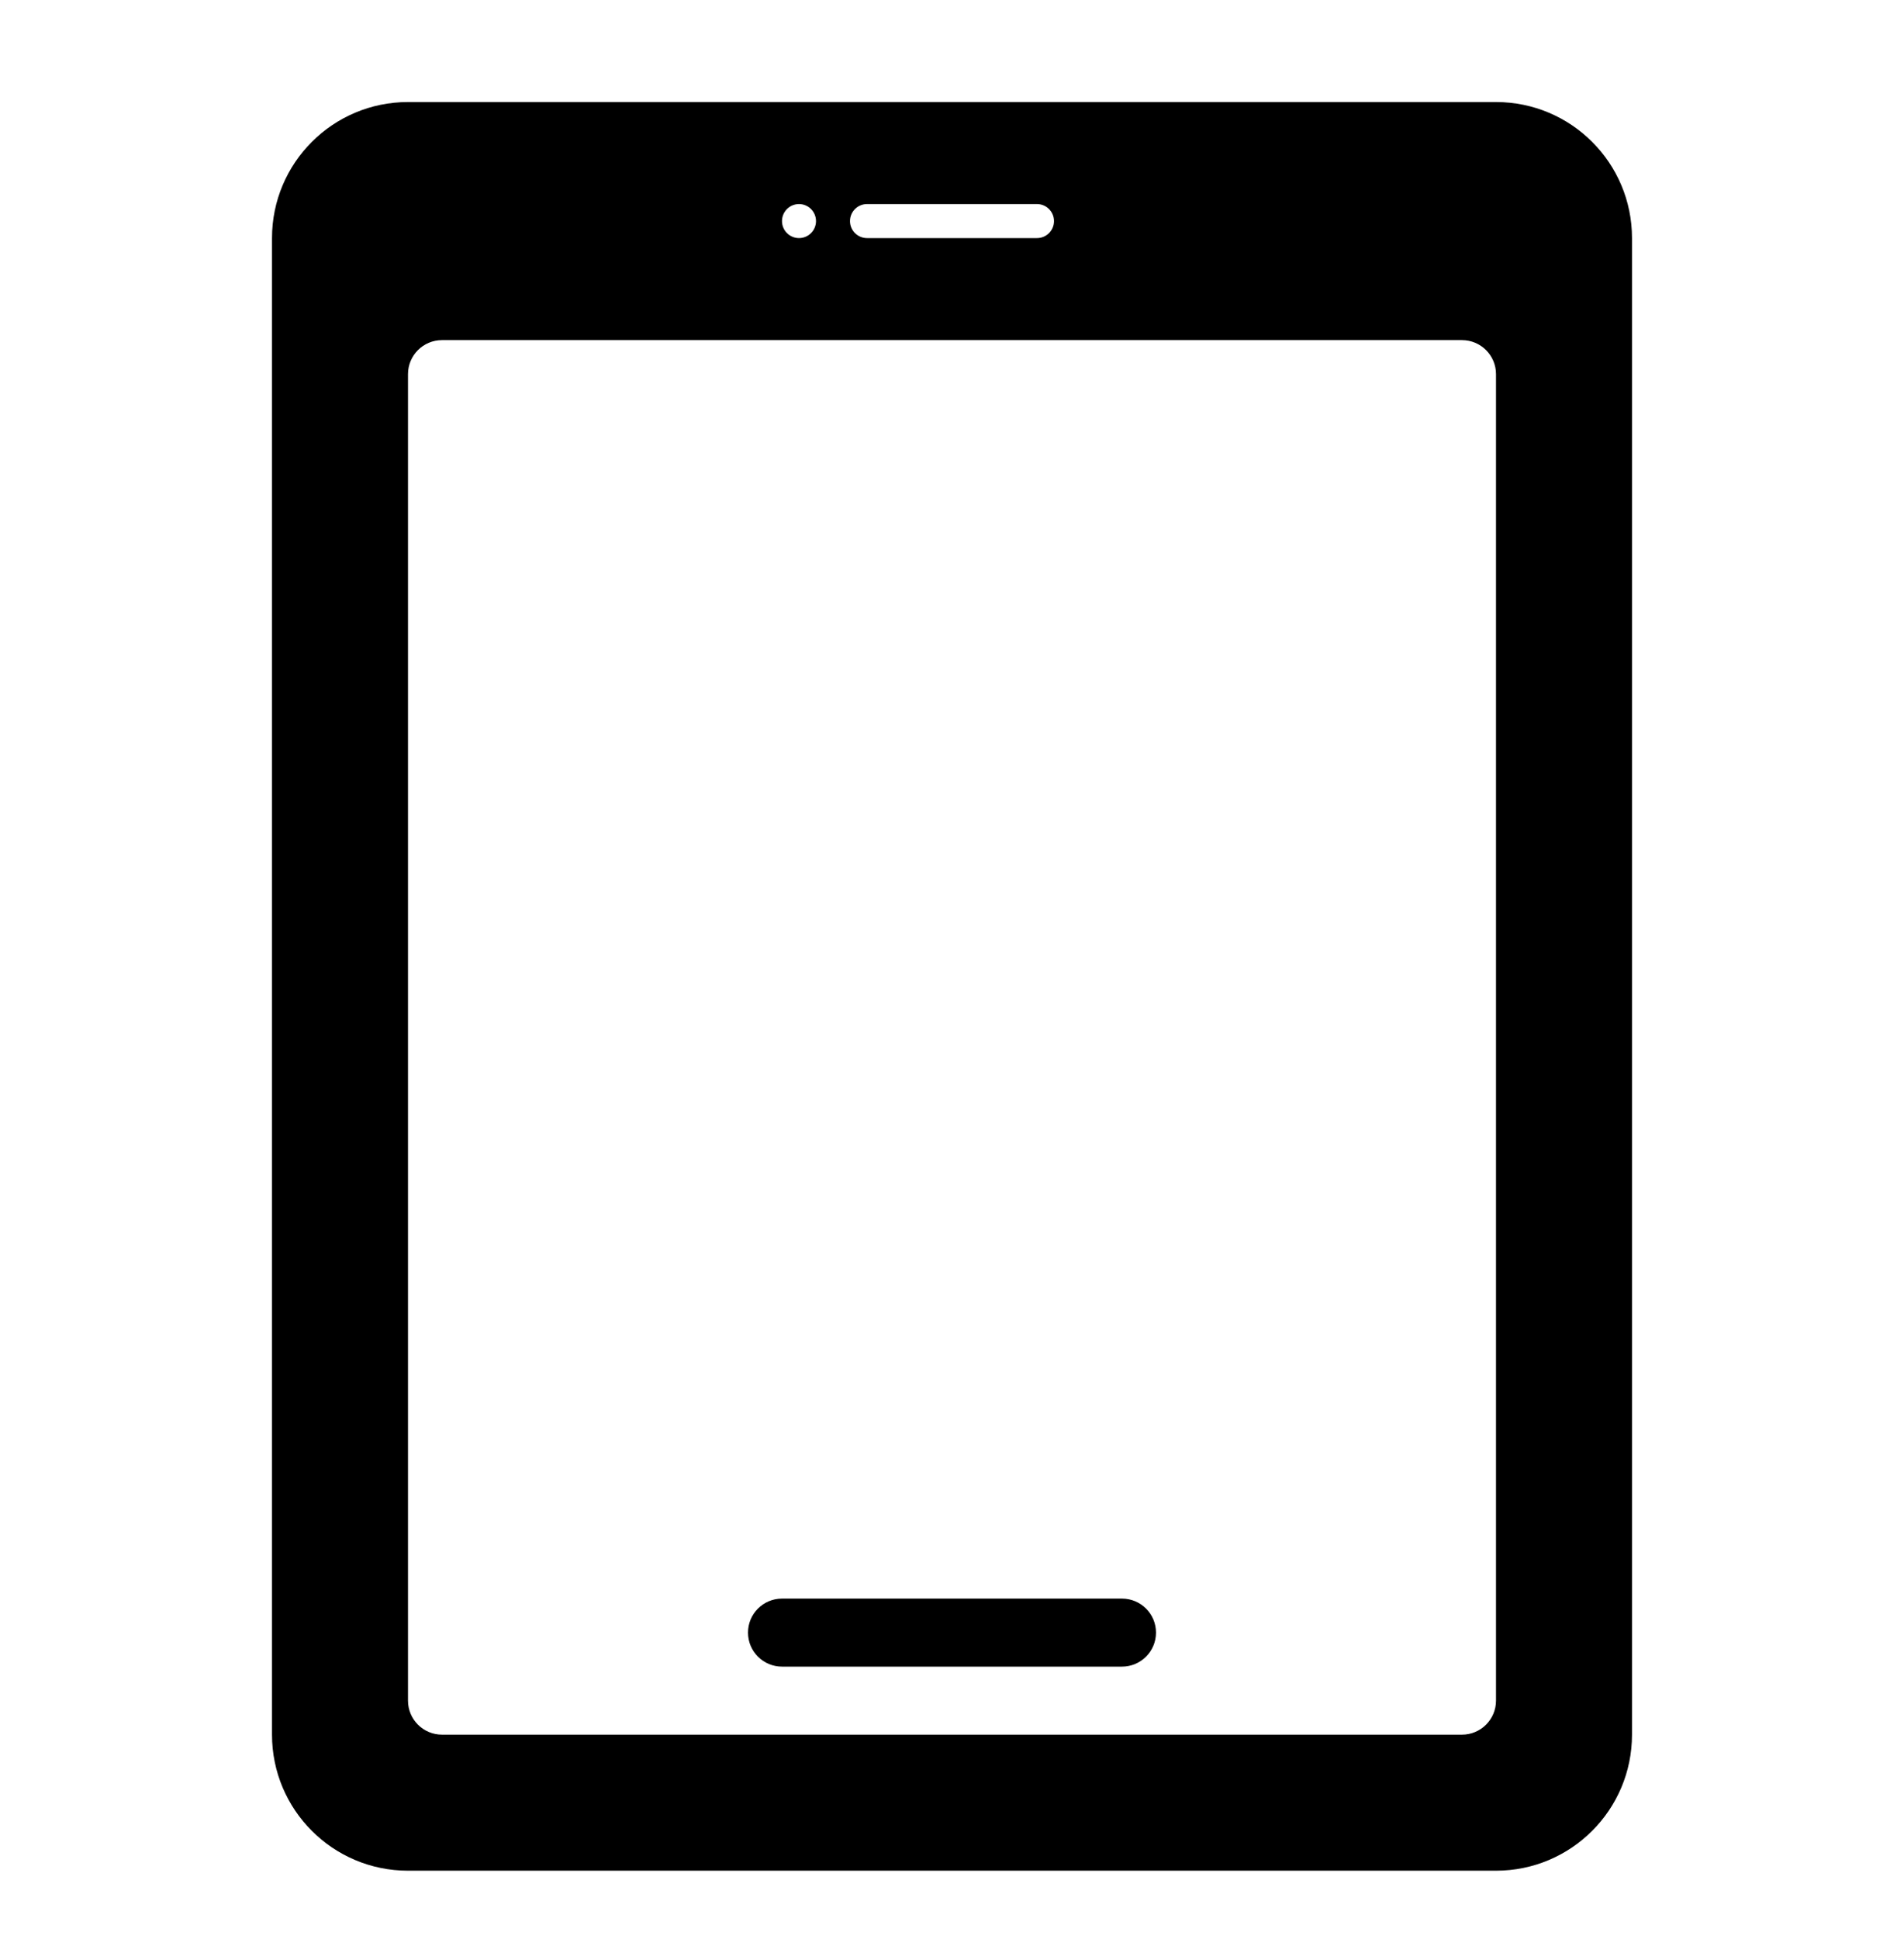 <svg xmlns="http://www.w3.org/2000/svg" width="56" height="57" viewBox="0 0 56 57">
  <g fill-rule="evenodd" transform="translate(8 3)">
    <path fill-rule="nonzero" d="M4,0 L36,0 C38.209,0 40,1.791 40,4 L40,48 C40,50.209 38.209,52 36,52 L4,52 C1.791,52 0,50.209 0,48 L0,4 C0,1.791 1.791,0 4,0 Z M4,47 C4,47.552 4.448,48 5,48 L35,48 C35.552,48 36,47.552 36,47 L36,8 C36,7.448 35.552,7 35,7 L5,7 C4.448,7 4,7.448 4,8 L4,47 Z M17.5,3 C17.224,3 17,3.224 17,3.5 C17,3.776 17.224,4 17.5,4 L22.5,4 C22.776,4 23,3.776 23,3.5 C23,3.224 22.776,3 22.5,3 L17.5,3 Z M15.5,4 C15.776,4 16,3.776 16,3.5 C16,3.224 15.776,3 15.5,3 C15.224,3 15,3.224 15,3.5 C15,3.776 15.224,4 15.5,4 Z"/>
    <path d="M15,44 L25,44 C25.552,44 26,44.448 26,45 C26,45.552 25.552,46 25,46 L15,46 C14.448,46 14,45.552 14,45 C14,44.448 14.448,44 15,44 Z"/>
  </g>
</svg>
